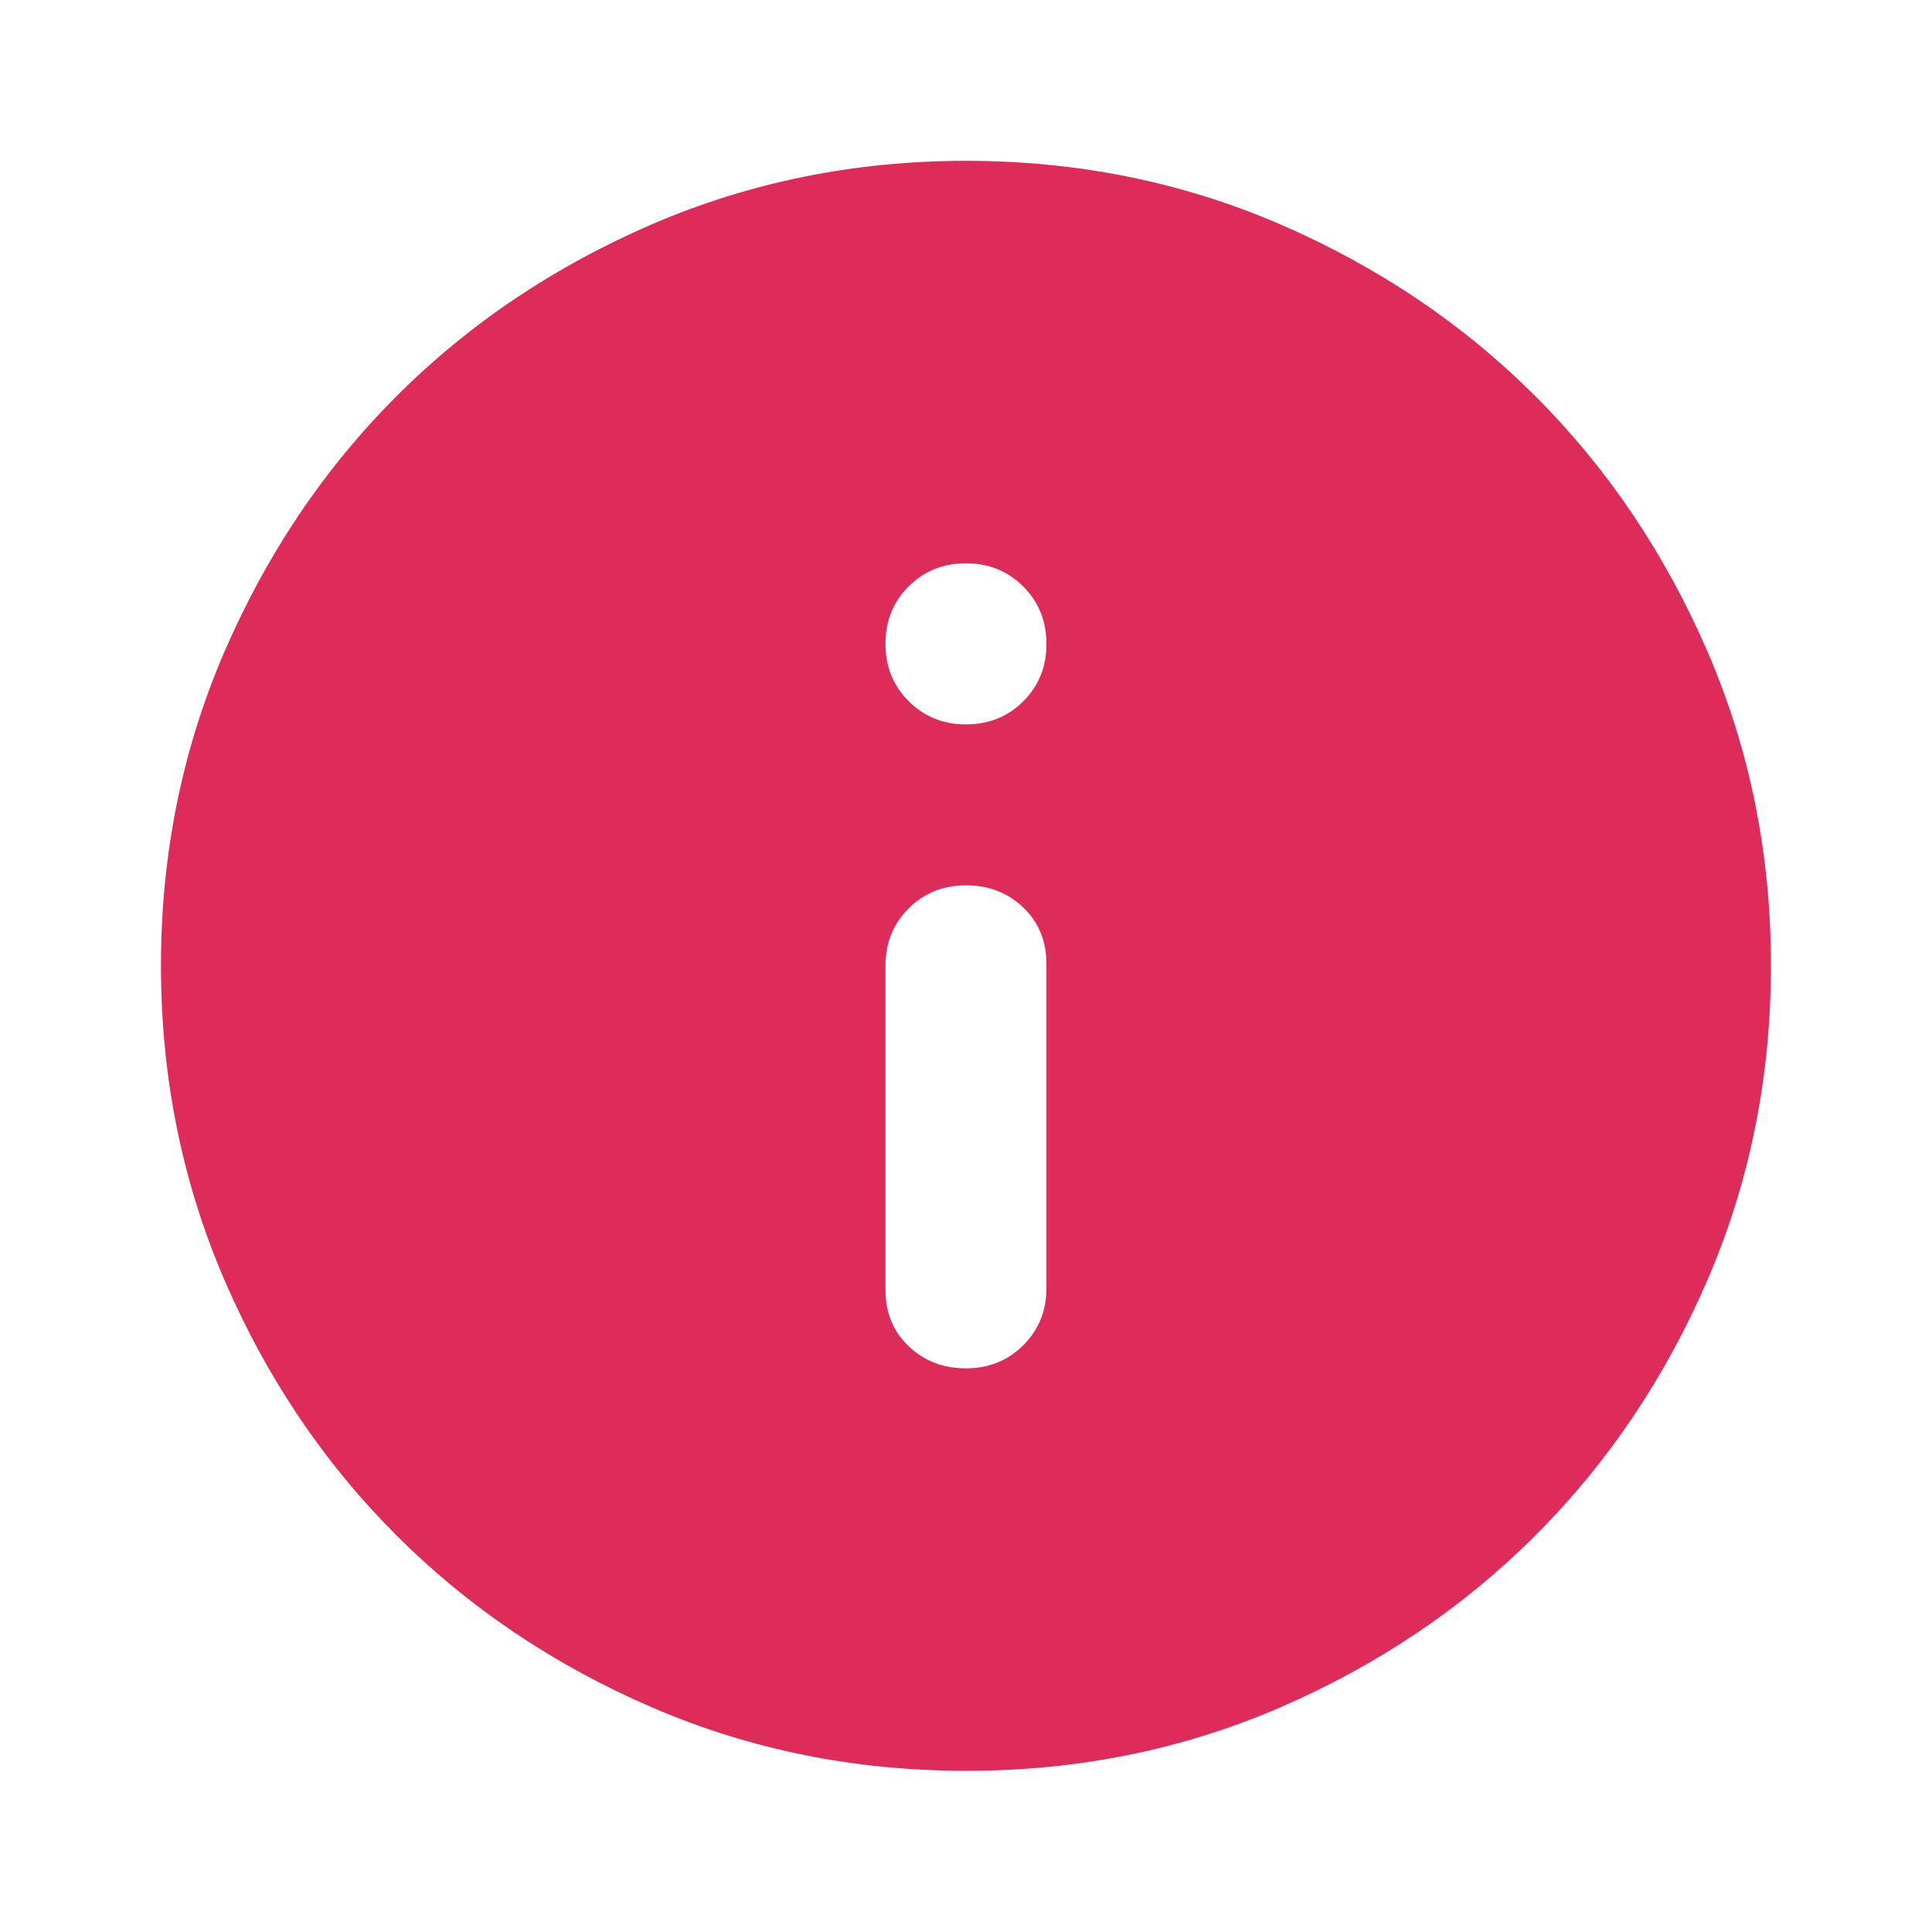 <svg width="16" height="16" viewBox="0 0 16 16" fill="none" xmlns="http://www.w3.org/2000/svg">
<g clip-path="url(#clip0_6779_41104)">
<path d="M8 11.332C8.189 11.332 8.347 11.268 8.475 11.14C8.603 11.012 8.667 10.854 8.666 10.665V7.982C8.666 7.793 8.602 7.638 8.474 7.515C8.346 7.393 8.188 7.332 8 7.332C7.811 7.332 7.652 7.396 7.524 7.524C7.396 7.652 7.333 7.81 7.333 7.999V10.682C7.333 10.871 7.397 11.027 7.525 11.149C7.653 11.271 7.811 11.332 8 11.332ZM8 5.999C8.189 5.999 8.347 5.935 8.475 5.807C8.603 5.679 8.667 5.52 8.666 5.332C8.666 5.143 8.602 4.985 8.474 4.857C8.346 4.729 8.188 4.665 8 4.665C7.811 4.665 7.652 4.729 7.524 4.857C7.396 4.985 7.333 5.144 7.333 5.332C7.333 5.521 7.397 5.679 7.525 5.807C7.653 5.935 7.811 5.999 8 5.999ZM8 14.665C7.077 14.665 6.211 14.49 5.4 14.14C4.589 13.79 3.883 13.315 3.283 12.715C2.683 12.115 2.208 11.41 1.858 10.599C1.509 9.788 1.333 8.921 1.333 7.999C1.333 7.076 1.508 6.21 1.858 5.399C2.209 4.588 2.683 3.882 3.283 3.282C3.883 2.682 4.589 2.207 5.4 1.857C6.211 1.508 7.077 1.332 8 1.332C8.922 1.332 9.789 1.507 10.6 1.857C11.411 2.208 12.116 2.682 12.716 3.282C13.316 3.882 13.791 4.588 14.142 5.399C14.492 6.21 14.667 7.076 14.666 7.999C14.666 8.921 14.491 9.788 14.141 10.599C13.791 11.41 13.316 12.115 12.716 12.715C12.116 13.315 11.411 13.79 10.6 14.141C9.789 14.491 8.922 14.666 8 14.665Z" fill="#DD2C5A"/>
</g>
<defs>
<clipPath id="clip0_6779_41104">
<rect width="16" height="16" fill="white"/>
</clipPath>
</defs>
</svg>
